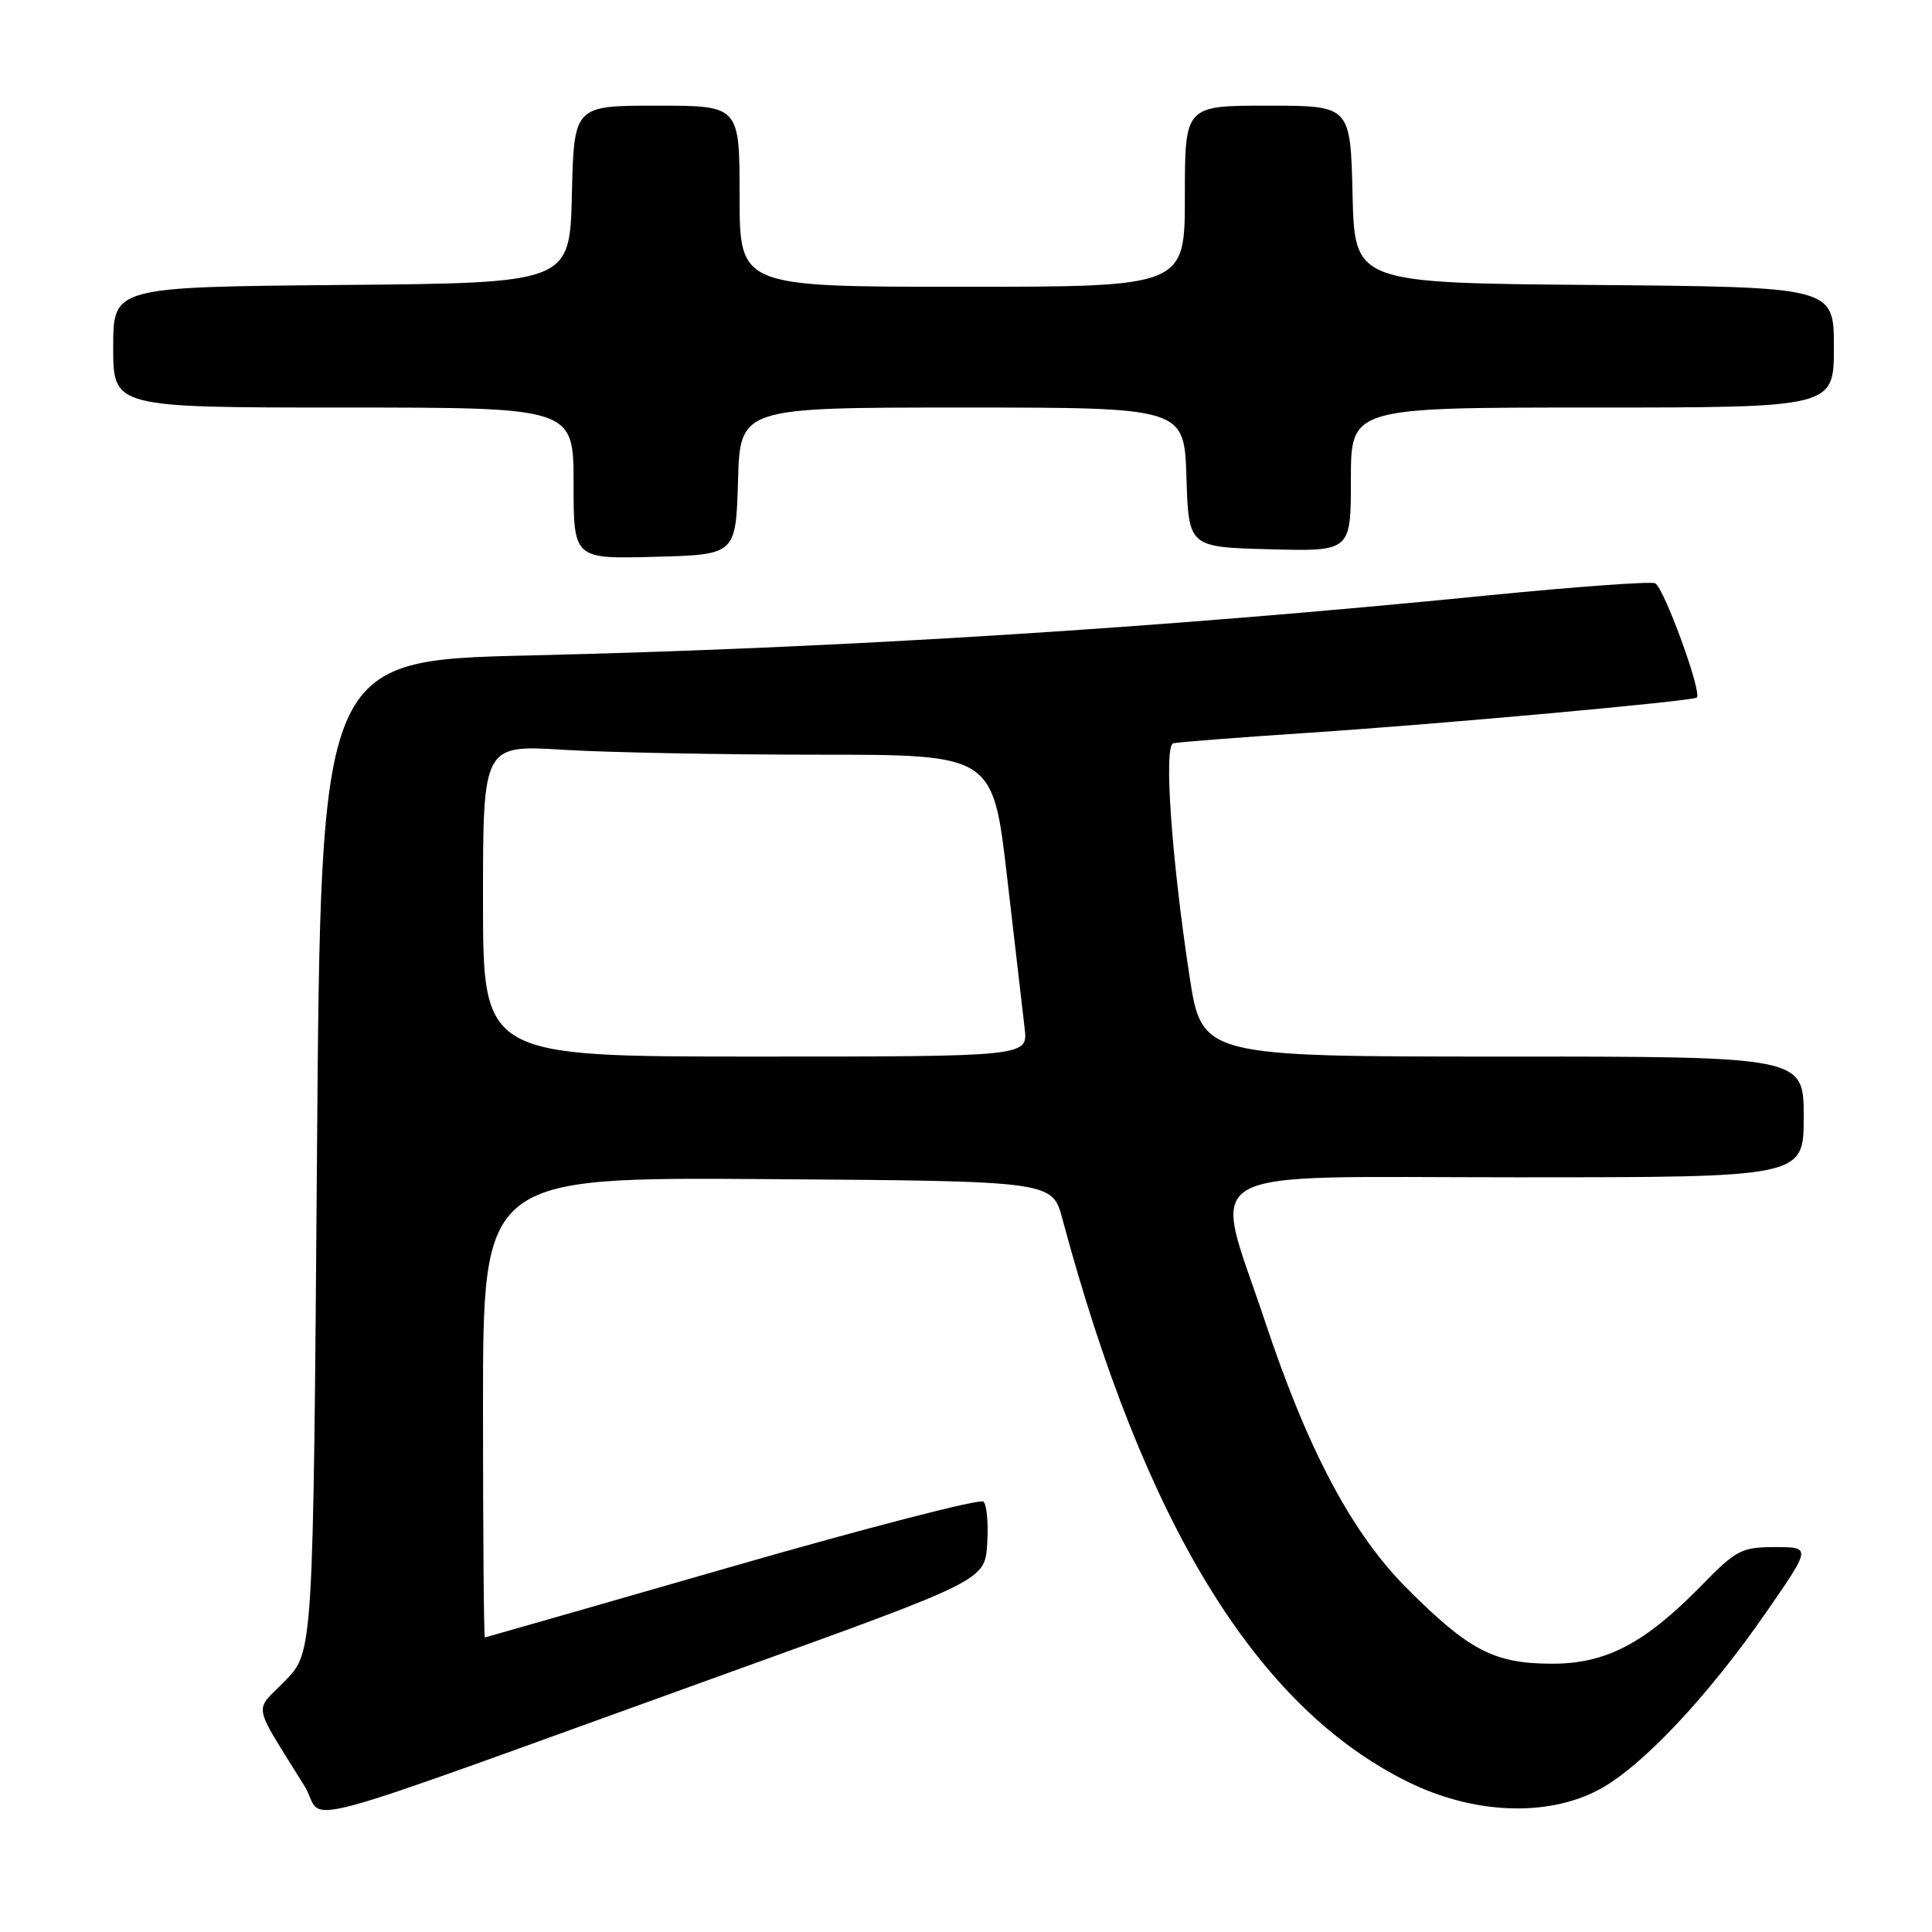 <?xml version="1.0" encoding="UTF-8" standalone="no"?>
<!DOCTYPE svg PUBLIC "-//W3C//DTD SVG 1.1//EN" "http://www.w3.org/Graphics/SVG/1.1/DTD/svg11.dtd" >
<svg xmlns="http://www.w3.org/2000/svg" xmlns:xlink="http://www.w3.org/1999/xlink" version="1.1" viewBox="0 0 256 256">
 <g >
 <path fill="currentColor"
d=" M 97.00 221.48 C 130.50 209.40 130.50 209.40 130.81 204.56 C 130.98 201.90 130.76 199.38 130.31 198.97 C 129.86 198.56 114.88 202.43 97.00 207.58 C 79.12 212.73 64.39 216.95 64.25 216.97 C 64.11 216.99 64.00 203.27 64.00 186.49 C 64.00 155.98 64.00 155.98 101.72 156.24 C 139.43 156.50 139.43 156.50 140.77 161.50 C 151.64 202.02 166.51 226.23 186.58 236.12 C 195.27 240.39 204.97 240.79 211.85 237.15 C 217.43 234.21 226.25 224.87 233.95 213.75 C 240.01 205.00 240.01 205.00 235.21 205.00 C 230.78 205.00 230.06 205.37 225.46 210.08 C 217.91 217.81 212.73 220.50 205.50 220.45 C 197.95 220.41 194.64 218.68 186.47 210.51 C 179.15 203.19 173.31 192.20 167.59 175.00 C 160.63 154.09 157.28 156.00 200.87 156.00 C 239.00 156.00 239.00 156.00 239.00 148.00 C 239.00 140.00 239.00 140.00 199.12 140.00 C 159.24 140.00 159.24 140.00 157.60 129.25 C 155.22 113.59 154.19 98.84 155.46 98.49 C 156.03 98.34 164.15 97.71 173.50 97.09 C 190.67 95.96 224.22 92.91 224.83 92.43 C 225.59 91.83 220.43 77.72 219.30 77.28 C 218.62 77.03 208.72 77.75 197.29 78.88 C 153.56 83.24 111.39 85.88 70.12 86.85 C 42.50 87.50 42.50 87.50 42.00 153.20 C 41.50 218.90 41.50 218.90 37.79 222.70 C 33.62 226.98 33.30 225.28 40.37 236.70 C 43.35 241.53 35.74 243.57 97.00 221.48 Z  M 97.79 63.75 C 98.07 54.00 98.07 54.00 127.50 54.00 C 156.92 54.00 156.92 54.00 157.21 63.25 C 157.50 72.50 157.50 72.50 168.25 72.78 C 179.00 73.07 179.00 73.07 179.00 63.53 C 179.00 54.00 179.00 54.00 211.00 54.00 C 243.00 54.00 243.00 54.00 243.00 46.01 C 243.00 38.03 243.00 38.03 211.25 37.76 C 179.50 37.50 179.50 37.50 179.22 25.75 C 178.94 14.00 178.94 14.00 167.97 14.00 C 157.00 14.00 157.00 14.00 157.00 26.00 C 157.00 38.00 157.00 38.00 127.50 38.00 C 98.00 38.00 98.00 38.00 98.00 26.00 C 98.00 14.00 98.00 14.00 87.03 14.00 C 76.06 14.00 76.06 14.00 75.78 25.75 C 75.50 37.50 75.50 37.50 45.25 37.76 C 15.00 38.03 15.00 38.03 15.00 46.01 C 15.00 54.00 15.00 54.00 45.50 54.00 C 76.00 54.00 76.00 54.00 76.00 64.03 C 76.00 74.07 76.00 74.07 86.75 73.78 C 97.50 73.50 97.50 73.50 97.79 63.75 Z  M 64.00 119.35 C 64.00 98.70 64.00 98.70 74.66 99.35 C 80.52 99.71 95.72 100.00 108.44 100.00 C 131.57 100.00 131.57 100.00 133.45 116.25 C 134.49 125.19 135.53 134.19 135.77 136.25 C 136.21 140.00 136.21 140.00 100.11 140.00 C 64.00 140.00 64.00 140.00 64.00 119.35 Z "/>
</g>
</svg>